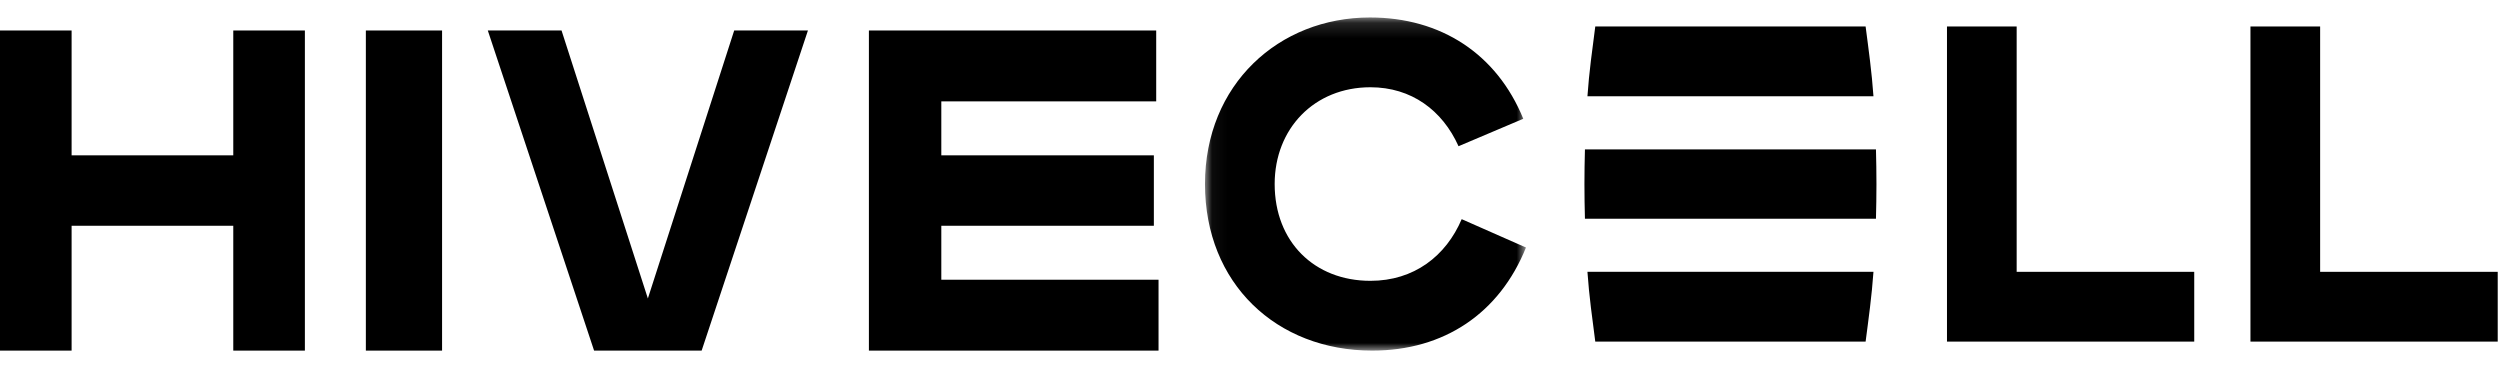 <svg xmlns="http://www.w3.org/2000/svg" xmlns:xlink="http://www.w3.org/1999/xlink" width="164" height="24" viewBox="0 0 164 24" version="1.1">
    <title>Group 19</title>
    <defs>
        <polygon id="path-1" points="0.047 0.146 21.104 0.146 21.104 22 0.047 22"/>
    </defs>
    <g id="Homepage-Select" stroke="none" stroke-width="1" fill="none" fill-rule="evenodd">
        <g id="Hivecell_Design_Homepage" transform="translate(-53, -49)">
            <g id="Group-19" transform="translate(53, 49.5)">
                <polygon id="Fill-1" fill="#000000" points="15.303 1.5 15.303 9.69 4.697 9.69 4.697 1.5 0 1.5 0 22.5 4.697 22.5 4.697 14.31 15.303 14.31 15.303 22.5 20 22.5 20 1.5"/>
                <polygon id="Fill-2" fill="#000000" points="24 22.5 29 22.5 29 1.5 24 1.5"/>
                <polygon id="Fill-3" fill="#000000" points="48.163 1.5 53 1.5 46.028 22.5 38.972 22.5 32 1.5 36.837 1.5 42.5 19.08"/>
                <polygon id="Fill-4" fill="#000000" points="76 22.5 57 22.5 57 1.5 75.847 1.5 75.847 6.15 61.75 6.15 61.75 9.69 75.693 9.69 75.693 14.31 61.75 14.31 61.75 17.85 76 17.85"/>
                <g id="Group-18" transform="translate(79, 0.5)">
                    <g id="Group-7">
                        <mask id="mask-2" fill="white">
                            <use xlink:href="#path-1"/>
                        </mask>
                        <g id="Clip-6"/>
                        <path d="M21.104,15.237 C19.364,19.549 15.736,22 11.018,22 C4.736,22 0.047,17.6 0.047,11.073 C0.047,4.547 4.884,0.146 10.87,0.146 C15.53,0.146 19.187,2.539 20.927,6.791 L16.68,8.592 C15.619,6.23 13.584,4.724 10.9,4.724 C7.213,4.724 4.618,7.441 4.618,11.073 C4.618,14.853 7.213,17.422 10.9,17.422 C13.761,17.422 15.854,15.798 16.887,13.377 L21.104,15.237 Z" id="Fill-5" fill="#000000" mask="url(#mask-2)"/>
                    </g>
                    <polygon id="Fill-8" fill="#000000" points="64.942 21.409 48.722 21.409 48.722 0.737 53.293 0.737 53.293 16.832 64.942 16.832"/>
                    <polygon id="Fill-10" fill="#000000" points="84.85 21.409 68.63 21.409 68.63 0.737 73.201 0.737 73.201 16.832 84.85 16.832"/>
                    <path d="M25.136,5.314 L43.899,5.314 C43.79,3.739 43.576,2.21 43.384,0.737 L25.65,0.737 C25.459,2.21 25.244,3.739 25.136,5.314" id="Fill-12" fill="#000000"/>
                    <path d="M25.136,16.832 C25.244,18.408 25.459,19.936 25.65,21.409 L43.384,21.409 C43.576,19.936 43.79,18.408 43.899,16.832 L25.136,16.832 Z" id="Fill-14" fill="#000000"/>
                    <path d="M24.972,8.799 C24.952,9.55 24.939,10.307 24.939,11.073 C24.939,11.839 24.952,12.596 24.972,13.347 L44.063,13.347 C44.082,12.596 44.095,11.839 44.095,11.073 C44.095,10.307 44.082,9.55 44.063,8.799 L24.972,8.799 Z" id="Fill-16" fill="#000000"/>
                </g>
            </g>
        </g>
    </g>
</svg>
